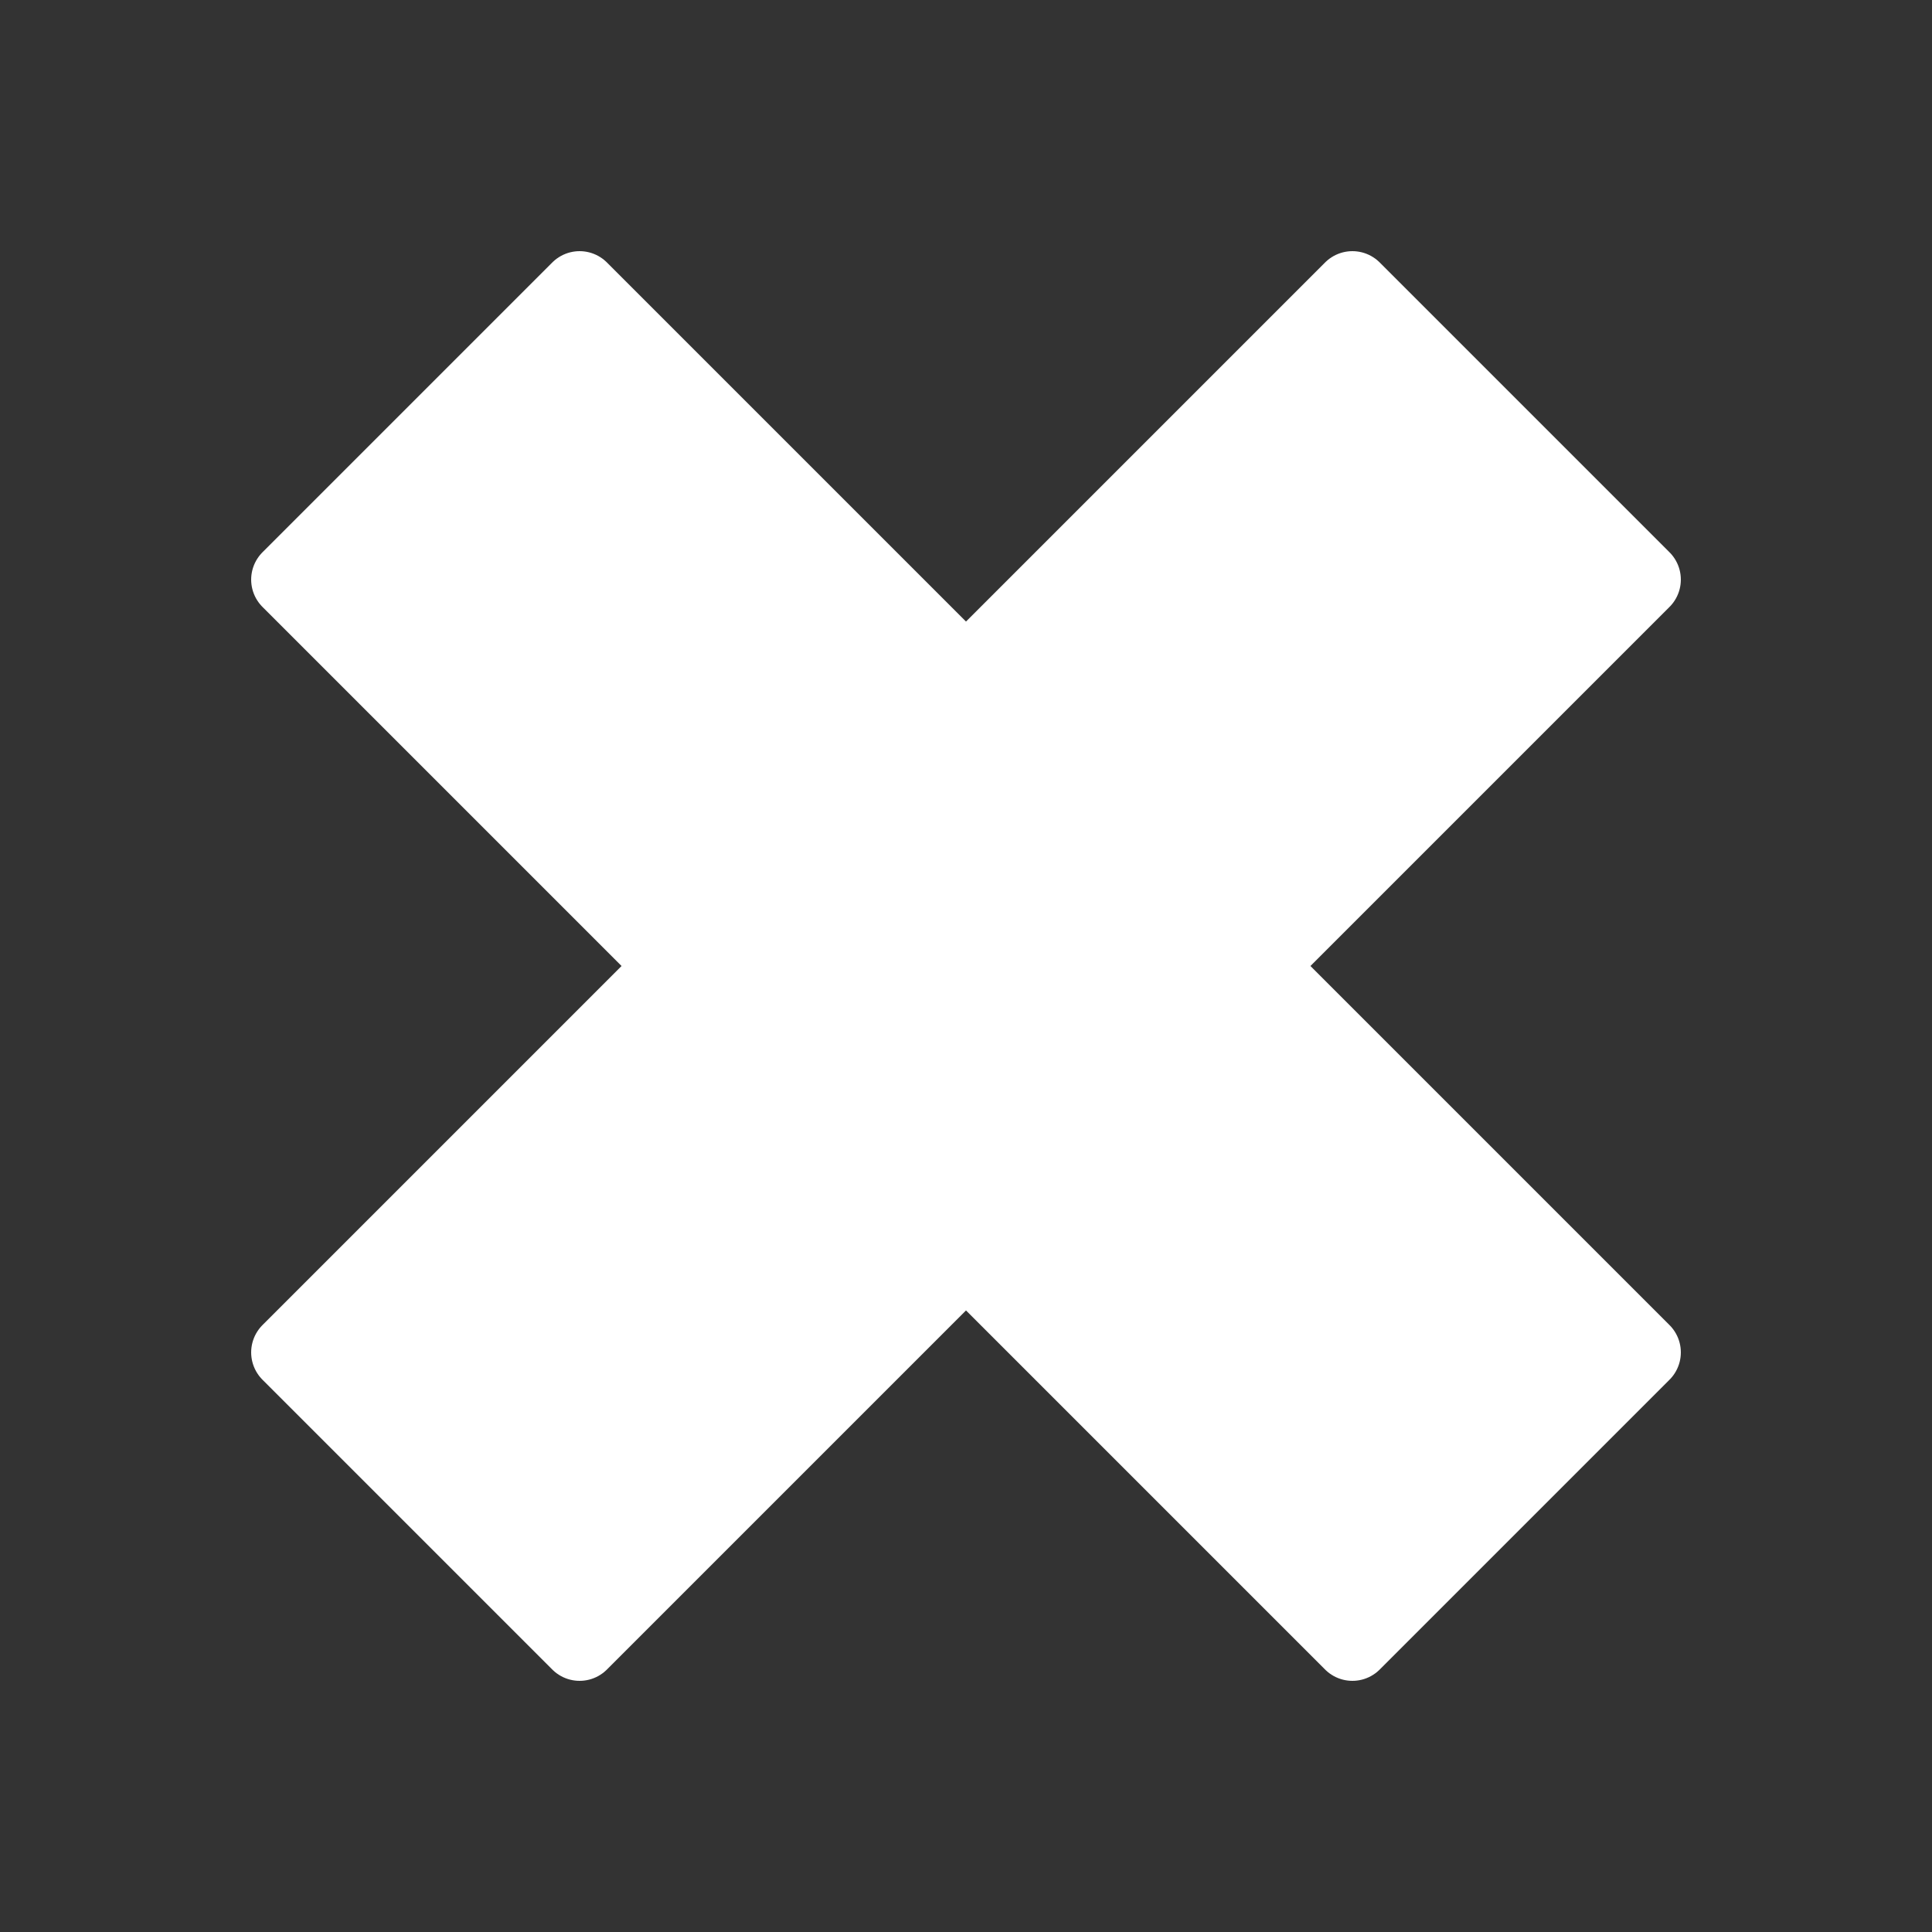 <svg
  xmlns="http://www.w3.org/2000/svg"
  viewBox="0 0 100 100"
  width="256"
  height="256"
  font-family="Helvetica Neue"
  font-weight="300"
>
  <rect x="0" y="0" width="100" height="100" fill="#333333" stroke="none"/>
  <path fill="#fff" stroke="#fff" stroke-width="4" stroke-linecap="round" stroke-linejoin="round" d="
    M 70 15
    l -20 20
    l -20 -20
    l -15 15
    l 20 20
    l -20 20
    l 15 15
    l 20 -20
    l 20 20
    l 15 -15
    l -20 -20
    l 20 -20
    z
  " />
</svg>
